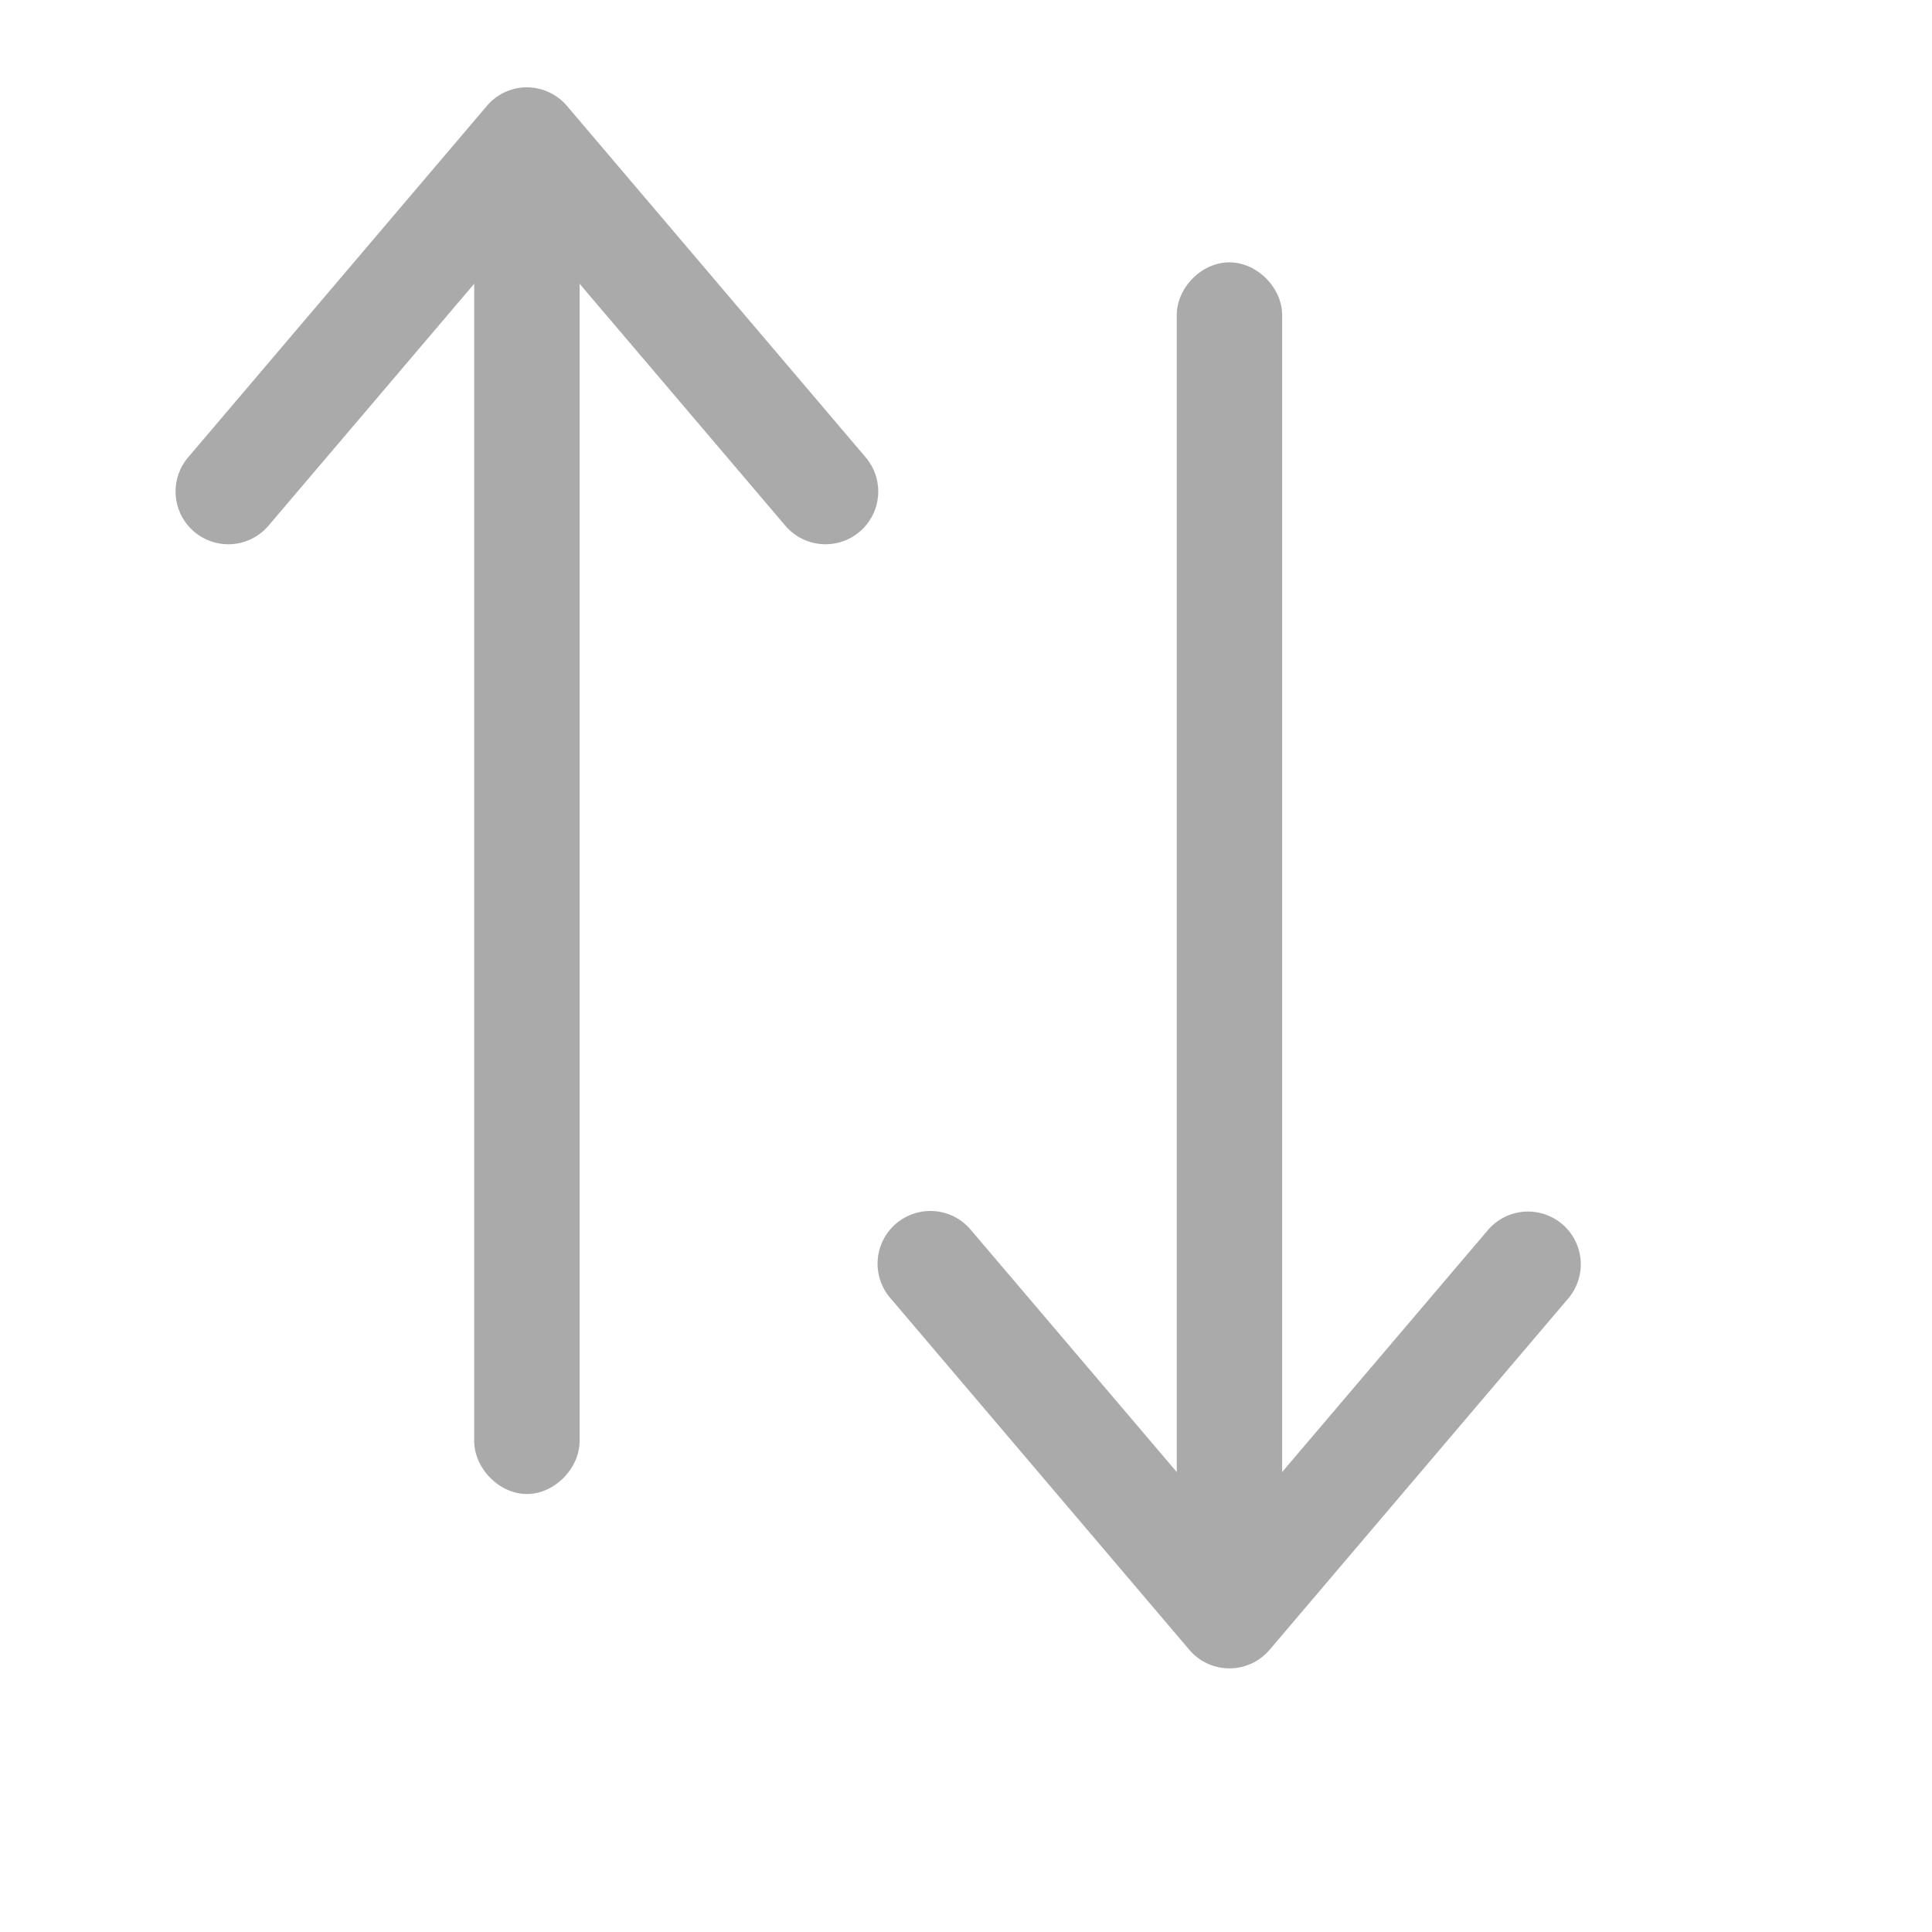 <svg xmlns:dc="http://purl.org/dc/elements/1.1/" xmlns:cc="http://creativecommons.org/ns#" xmlns:rdf="http://www.w3.org/1999/02/22-rdf-syntax-ns#" xmlns:svg="http://www.w3.org/2000/svg" xmlns="http://www.w3.org/2000/svg" xmlns:sodipodi="http://sodipodi.sourceforge.net/DTD/sodipodi-0.dtd" xmlns:inkscape="http://www.inkscape.org/namespaces/inkscape" version="1.1" x="0px" y="0px" viewBox="0 0 110 110"><g transform="translate(0,-952.362)"><path style="font-size:medium;font-style:normal;font-variant:normal;font-weight:normal;font-stretch:normal;text-indent:0;text-align:start;text-decoration:none;line-height:normal;letter-spacing:normal;word-spacing:normal;text-transform:none;direction:ltr;block-progression:tb;writing-mode:lr-tb;text-anchor:start;baseline-shift:baseline;opacity:1;color:#000000;fill:#aaaaaa;fill-opacity:1;stroke:none;stroke-width:6;marker:none;visibility:visible;display:inline;overflow:visible;enable-background:accumulate;font-family:Sans;-inkscape-font-specification:Sans" d="M 29.594 5 A 3 3 0 0 0 27.719 6.031 L 10.719 26.031 A 3.003 3.003 0 1 0 15.281 29.938 L 27 16.156 L 27 82 C 26.978 83.585 28.415 85.062 30 85.062 C 31.585 85.062 33.022 83.585 33 82 L 33 16.156 L 44.719 29.938 A 3.003 3.003 0 1 0 49.281 26.031 L 32.281 6.031 A 3 3 0 0 0 29.594 5 z M 69.969 14.938 C 68.387 14.954 66.967 16.419 67 18 L 67 83.812 L 55.281 70.031 A 3 3 0 0 0 52.625 68.969 A 3 3 0 0 0 50.719 73.938 L 67.719 93.938 A 3 3 0 0 0 72.281 93.938 L 89.281 73.938 A 3.003 3.003 0 1 0 84.719 70.031 L 73 83.812 L 73 18 C 73.033 16.398 71.571 14.921 69.969 14.938 z " transform="translate(0,952.362)"/></g></svg>